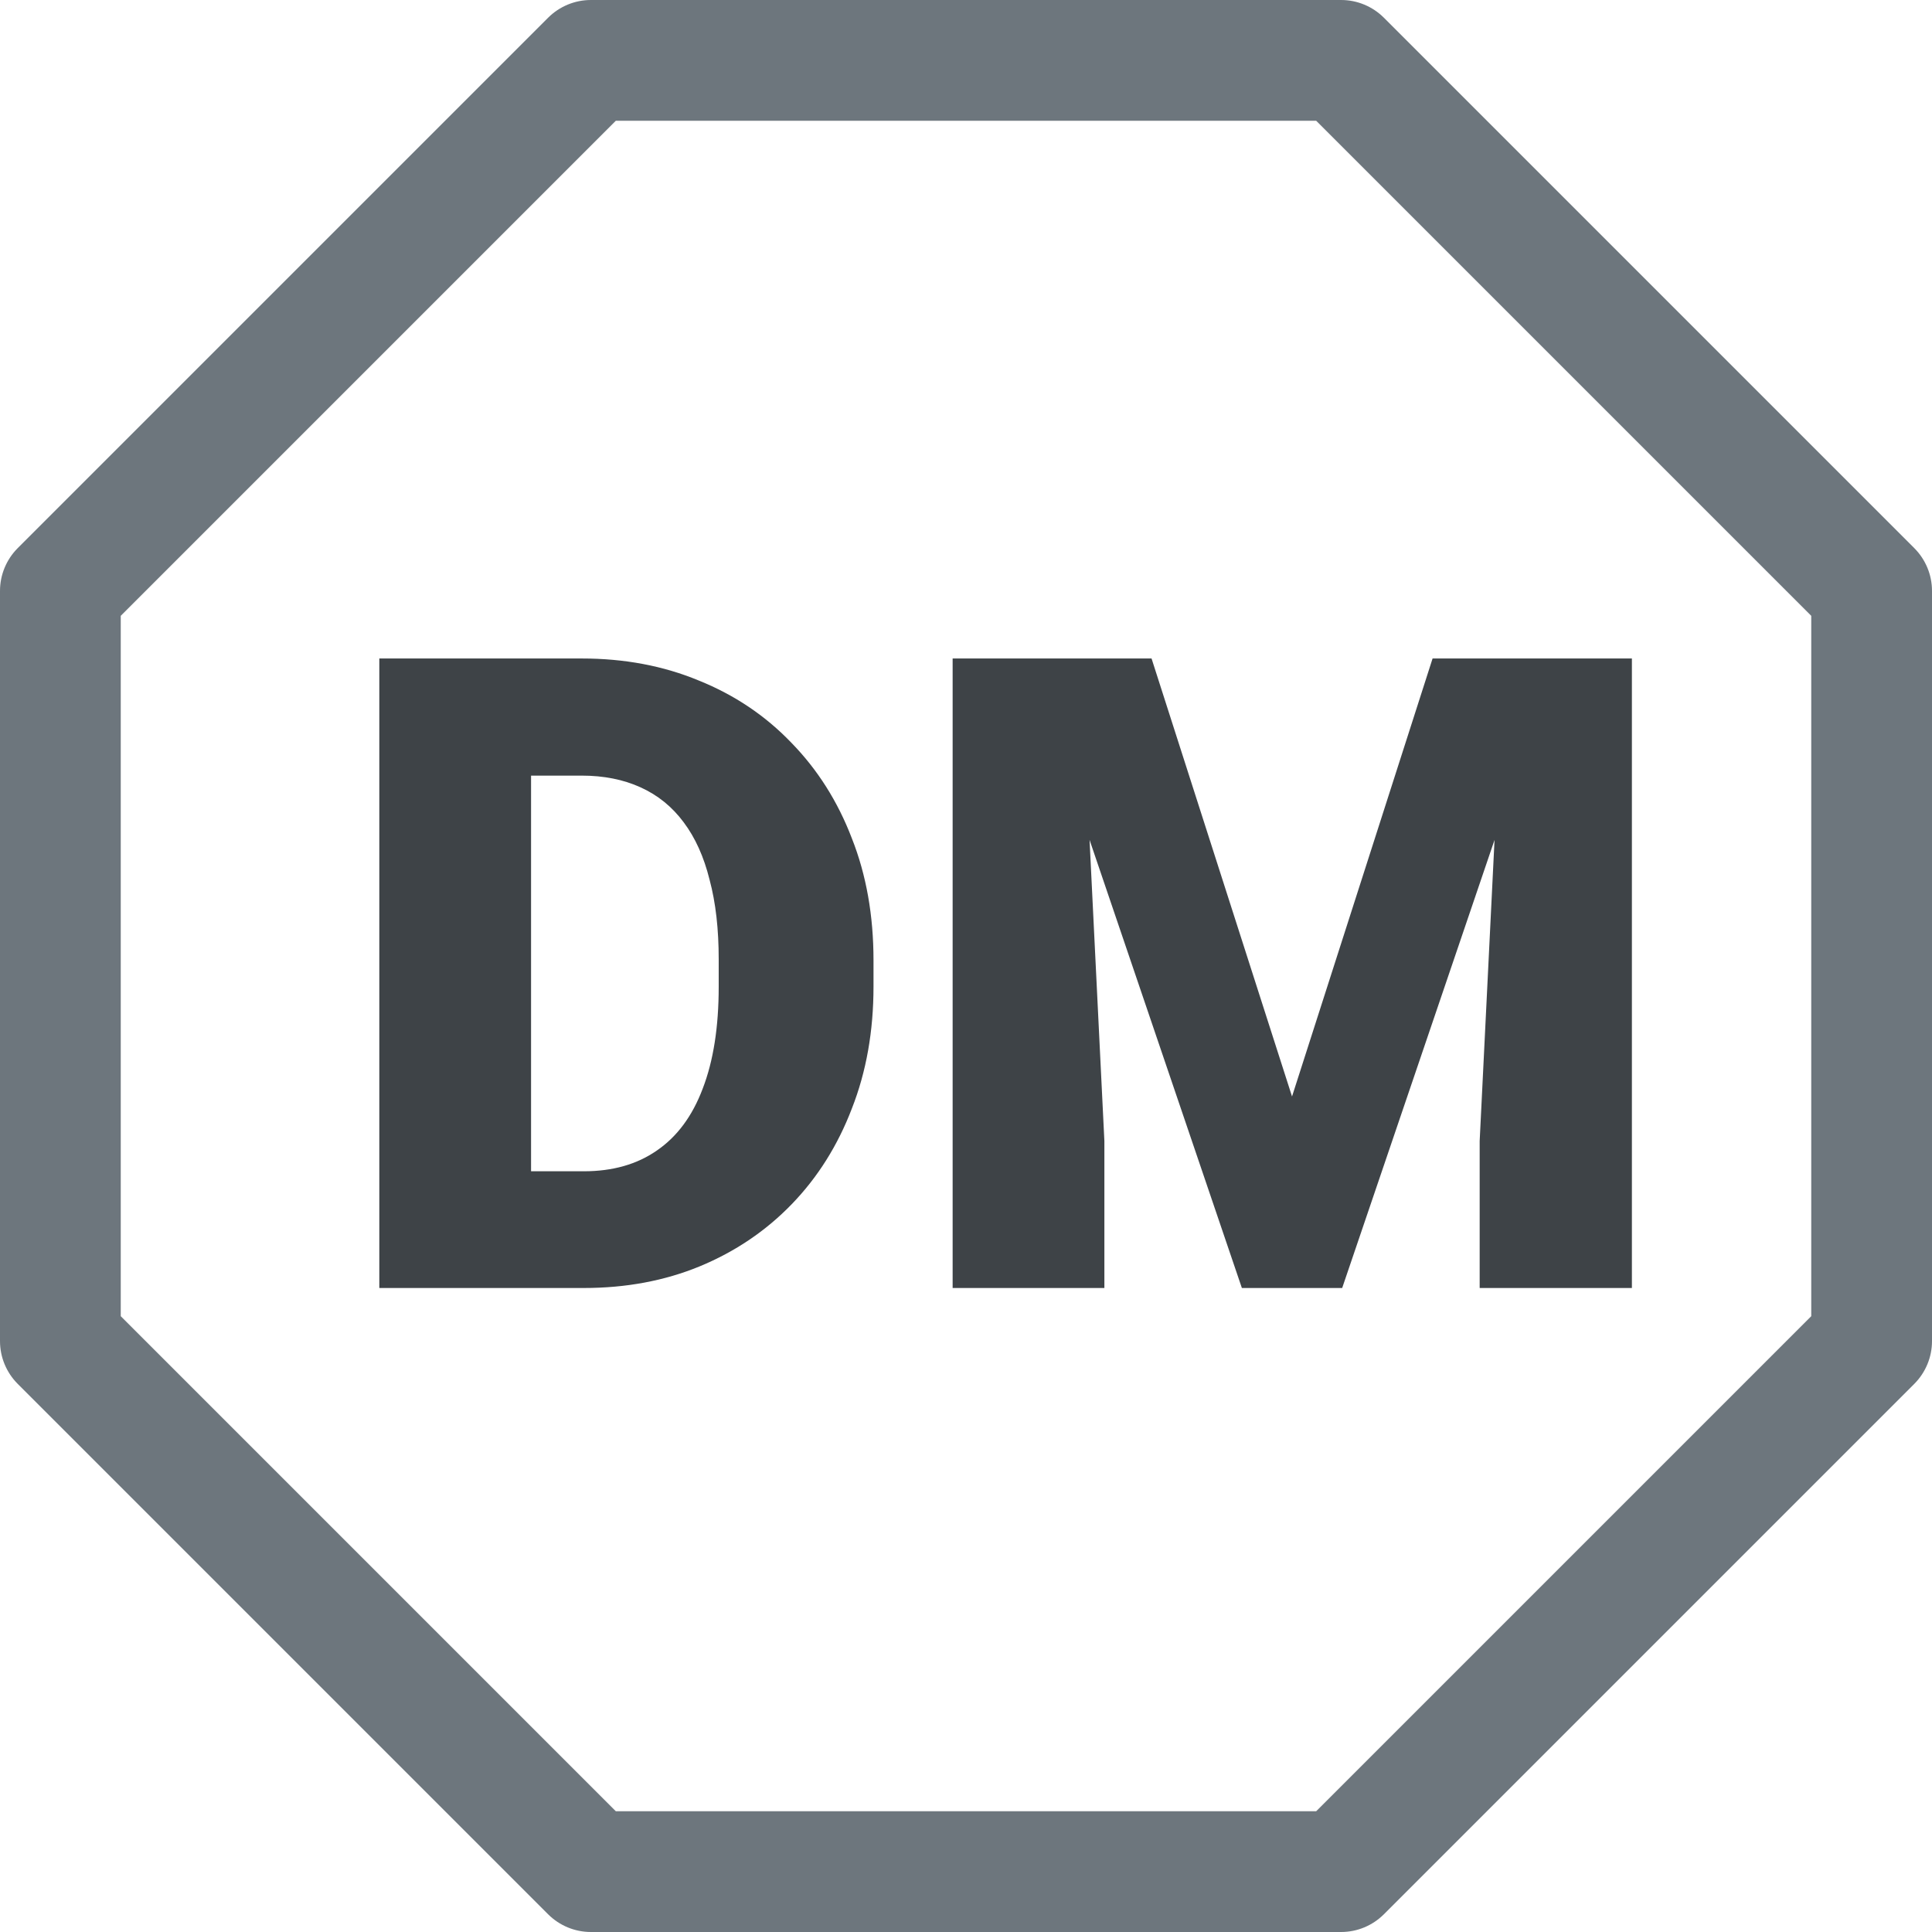 <svg width="24" height="24" viewBox="0 0 24 24" fill="none" xmlns="http://www.w3.org/2000/svg">
<g clip-path="url(#clip0_5186_33134)">
<path fill-rule="evenodd" clip-rule="evenodd" d="M6.81 0.219C6.951 0.079 7.141 4.21785e-05 7.34 0L16.66 0C16.859 4.21785e-05 17.049 0.079 17.19 0.219L23.781 6.81C23.921 6.951 24 7.141 24 7.34V16.66C24 16.859 23.921 17.049 23.781 17.19L17.19 23.781C17.049 23.921 16.859 24 16.66 24H7.34C7.141 24 6.951 23.921 6.81 23.781L0.219 17.19C0.079 17.049 4.21785e-05 16.859 0 16.66L0 7.34C4.21785e-05 7.141 0.079 6.951 0.219 6.81L6.81 0.219ZM7.65 1.5L1.5 7.65V16.35L7.65 22.5H16.35L22.5 16.35V7.65L16.35 1.5H7.65Z" fill="#6D767D"/>
</g>
<path d="M7.252 16H5.518L5.528 14.55H7.252C7.611 14.55 7.913 14.464 8.16 14.292C8.411 14.12 8.601 13.864 8.729 13.524C8.862 13.18 8.928 12.758 8.928 12.256V11.918C8.928 11.542 8.891 11.213 8.815 10.93C8.744 10.643 8.636 10.405 8.493 10.215C8.35 10.022 8.171 9.877 7.956 9.78C7.745 9.684 7.501 9.635 7.226 9.635H5.485V8.18H7.226C7.756 8.18 8.241 8.271 8.681 8.454C9.125 8.633 9.508 8.89 9.831 9.227C10.156 9.56 10.407 9.956 10.582 10.414C10.762 10.869 10.851 11.374 10.851 11.929V12.256C10.851 12.808 10.762 13.313 10.582 13.771C10.407 14.229 10.158 14.625 9.836 14.958C9.514 15.291 9.132 15.549 8.692 15.731C8.255 15.911 7.775 16 7.252 16ZM6.597 8.18V16H4.712V8.18H6.597ZM12.769 8.18H14.305L16.05 13.621L17.796 8.18H19.332L16.673 16H15.427L12.769 8.18ZM11.834 8.18H13.424L13.719 14.174V16H11.834V8.18ZM18.677 8.18H20.272V16H18.381V14.174L18.677 8.18Z" fill="#3E4347"/>
<defs>
<clipPath id="clip0_5186_33134">
<rect width="24" height="24" fill="white"/>
</clipPath>
</defs>
</svg>
